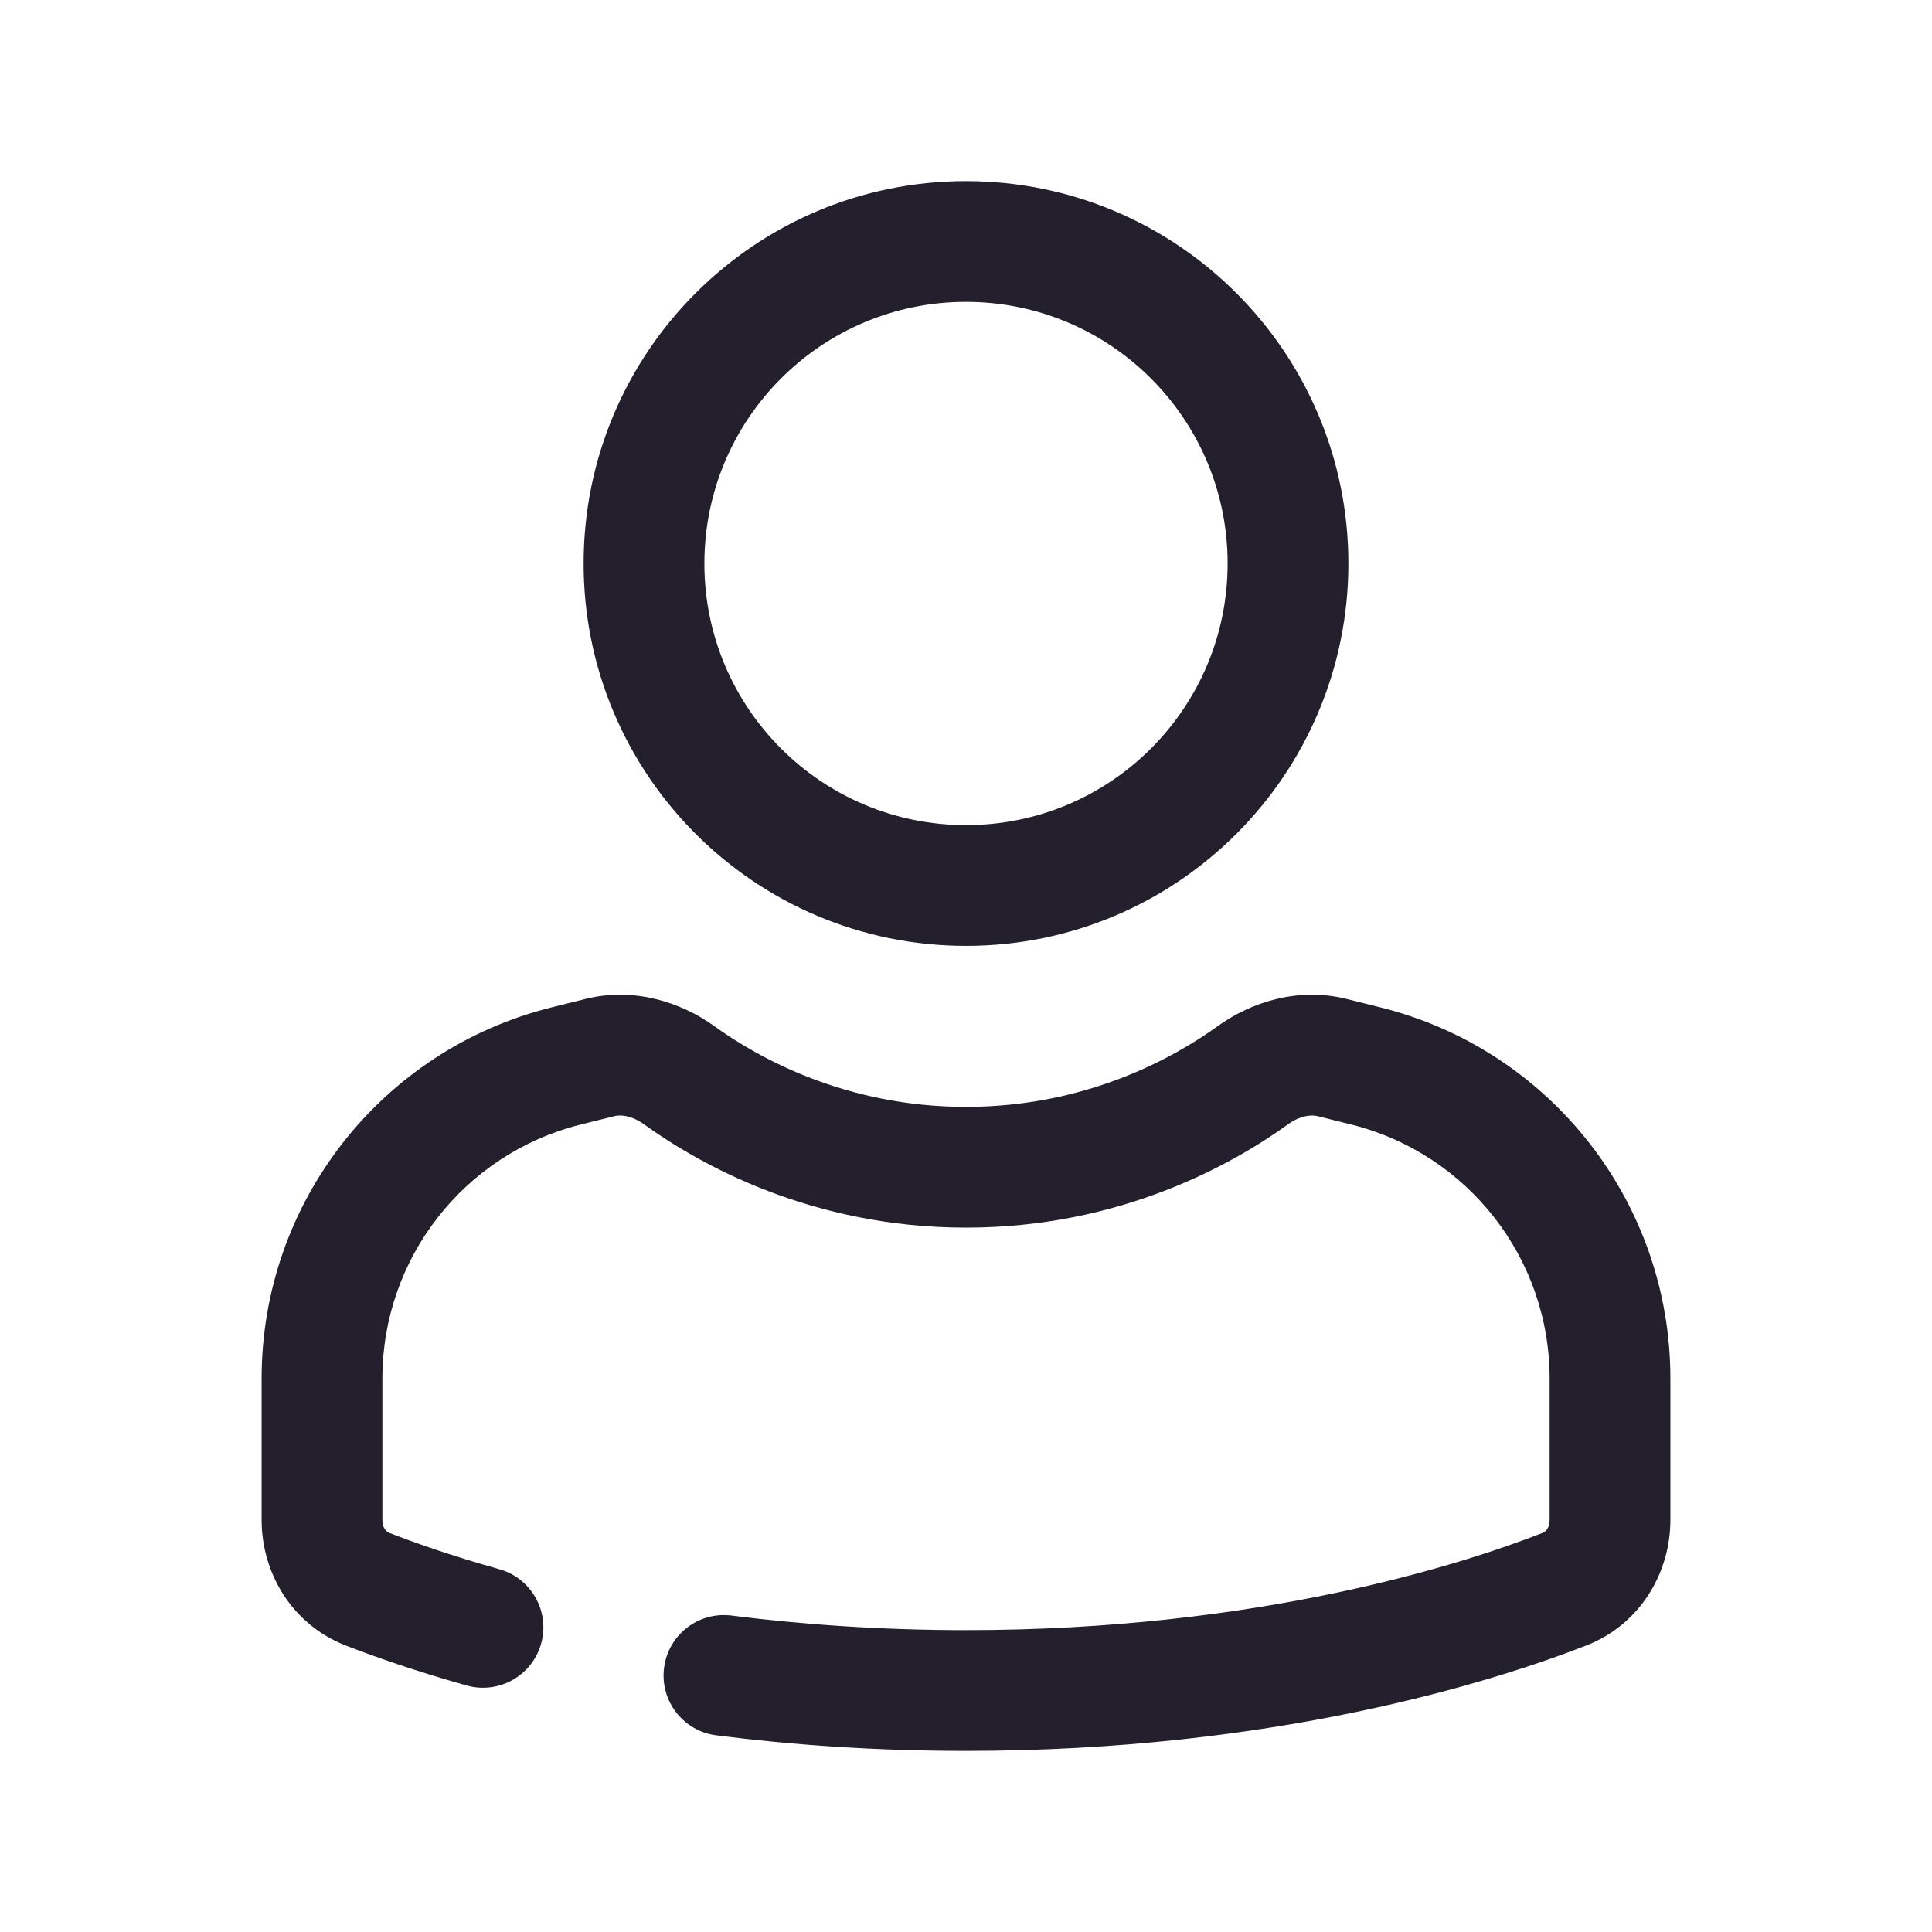 <svg width="24" height="24" viewBox="0 0 24 24" fill="none" xmlns="http://www.w3.org/2000/svg">
<path fill-rule="evenodd" clip-rule="evenodd" d="M12 3.75C10.205 3.75 8.75 5.205 8.75 7C8.75 8.795 10.205 10.25 12 10.25C13.795 10.25 15.25 8.795 15.25 7C15.25 5.205 13.795 3.75 12 3.75ZM7.25 7C7.25 4.377 9.377 2.25 12 2.25C14.623 2.25 16.75 4.377 16.75 7C16.75 9.623 14.623 11.75 12 11.75C9.377 11.75 7.25 9.623 7.25 7ZM7.999 13.966C7.853 13.86 7.715 13.844 7.633 13.865L7.212 13.97C5.765 14.332 4.75 15.632 4.75 17.123V18.882C4.75 18.982 4.801 19.029 4.839 19.043C5.155 19.166 5.613 19.328 6.202 19.493C6.601 19.605 6.834 20.019 6.722 20.418C6.61 20.817 6.196 21.049 5.798 20.938C5.158 20.758 4.653 20.58 4.295 20.441C3.627 20.181 3.25 19.54 3.25 18.882V17.123C3.25 14.944 4.733 13.044 6.848 12.515L7.269 12.41C7.868 12.26 8.453 12.444 8.876 12.749C9.414 13.137 10.503 13.75 12 13.75C13.497 13.75 14.586 13.137 15.124 12.749C15.547 12.444 16.132 12.26 16.731 12.41L17.152 12.515C19.267 13.044 20.75 14.944 20.75 17.123V18.882C20.75 19.54 20.373 20.181 19.705 20.441C18.547 20.892 15.838 21.75 12 21.75C10.864 21.75 9.826 21.675 8.899 21.557C8.488 21.505 8.197 21.13 8.249 20.719C8.301 20.308 8.676 20.017 9.087 20.069C9.956 20.179 10.93 20.25 12 20.25C15.615 20.25 18.137 19.442 19.161 19.043C19.199 19.029 19.25 18.982 19.25 18.882V17.123C19.25 15.632 18.235 14.332 16.788 13.97L16.367 13.865C16.285 13.844 16.148 13.86 16.001 13.966C15.307 14.466 13.915 15.25 12 15.25C10.085 15.25 8.693 14.466 7.999 13.966Z" fill="#231F2C"/>
</svg>
